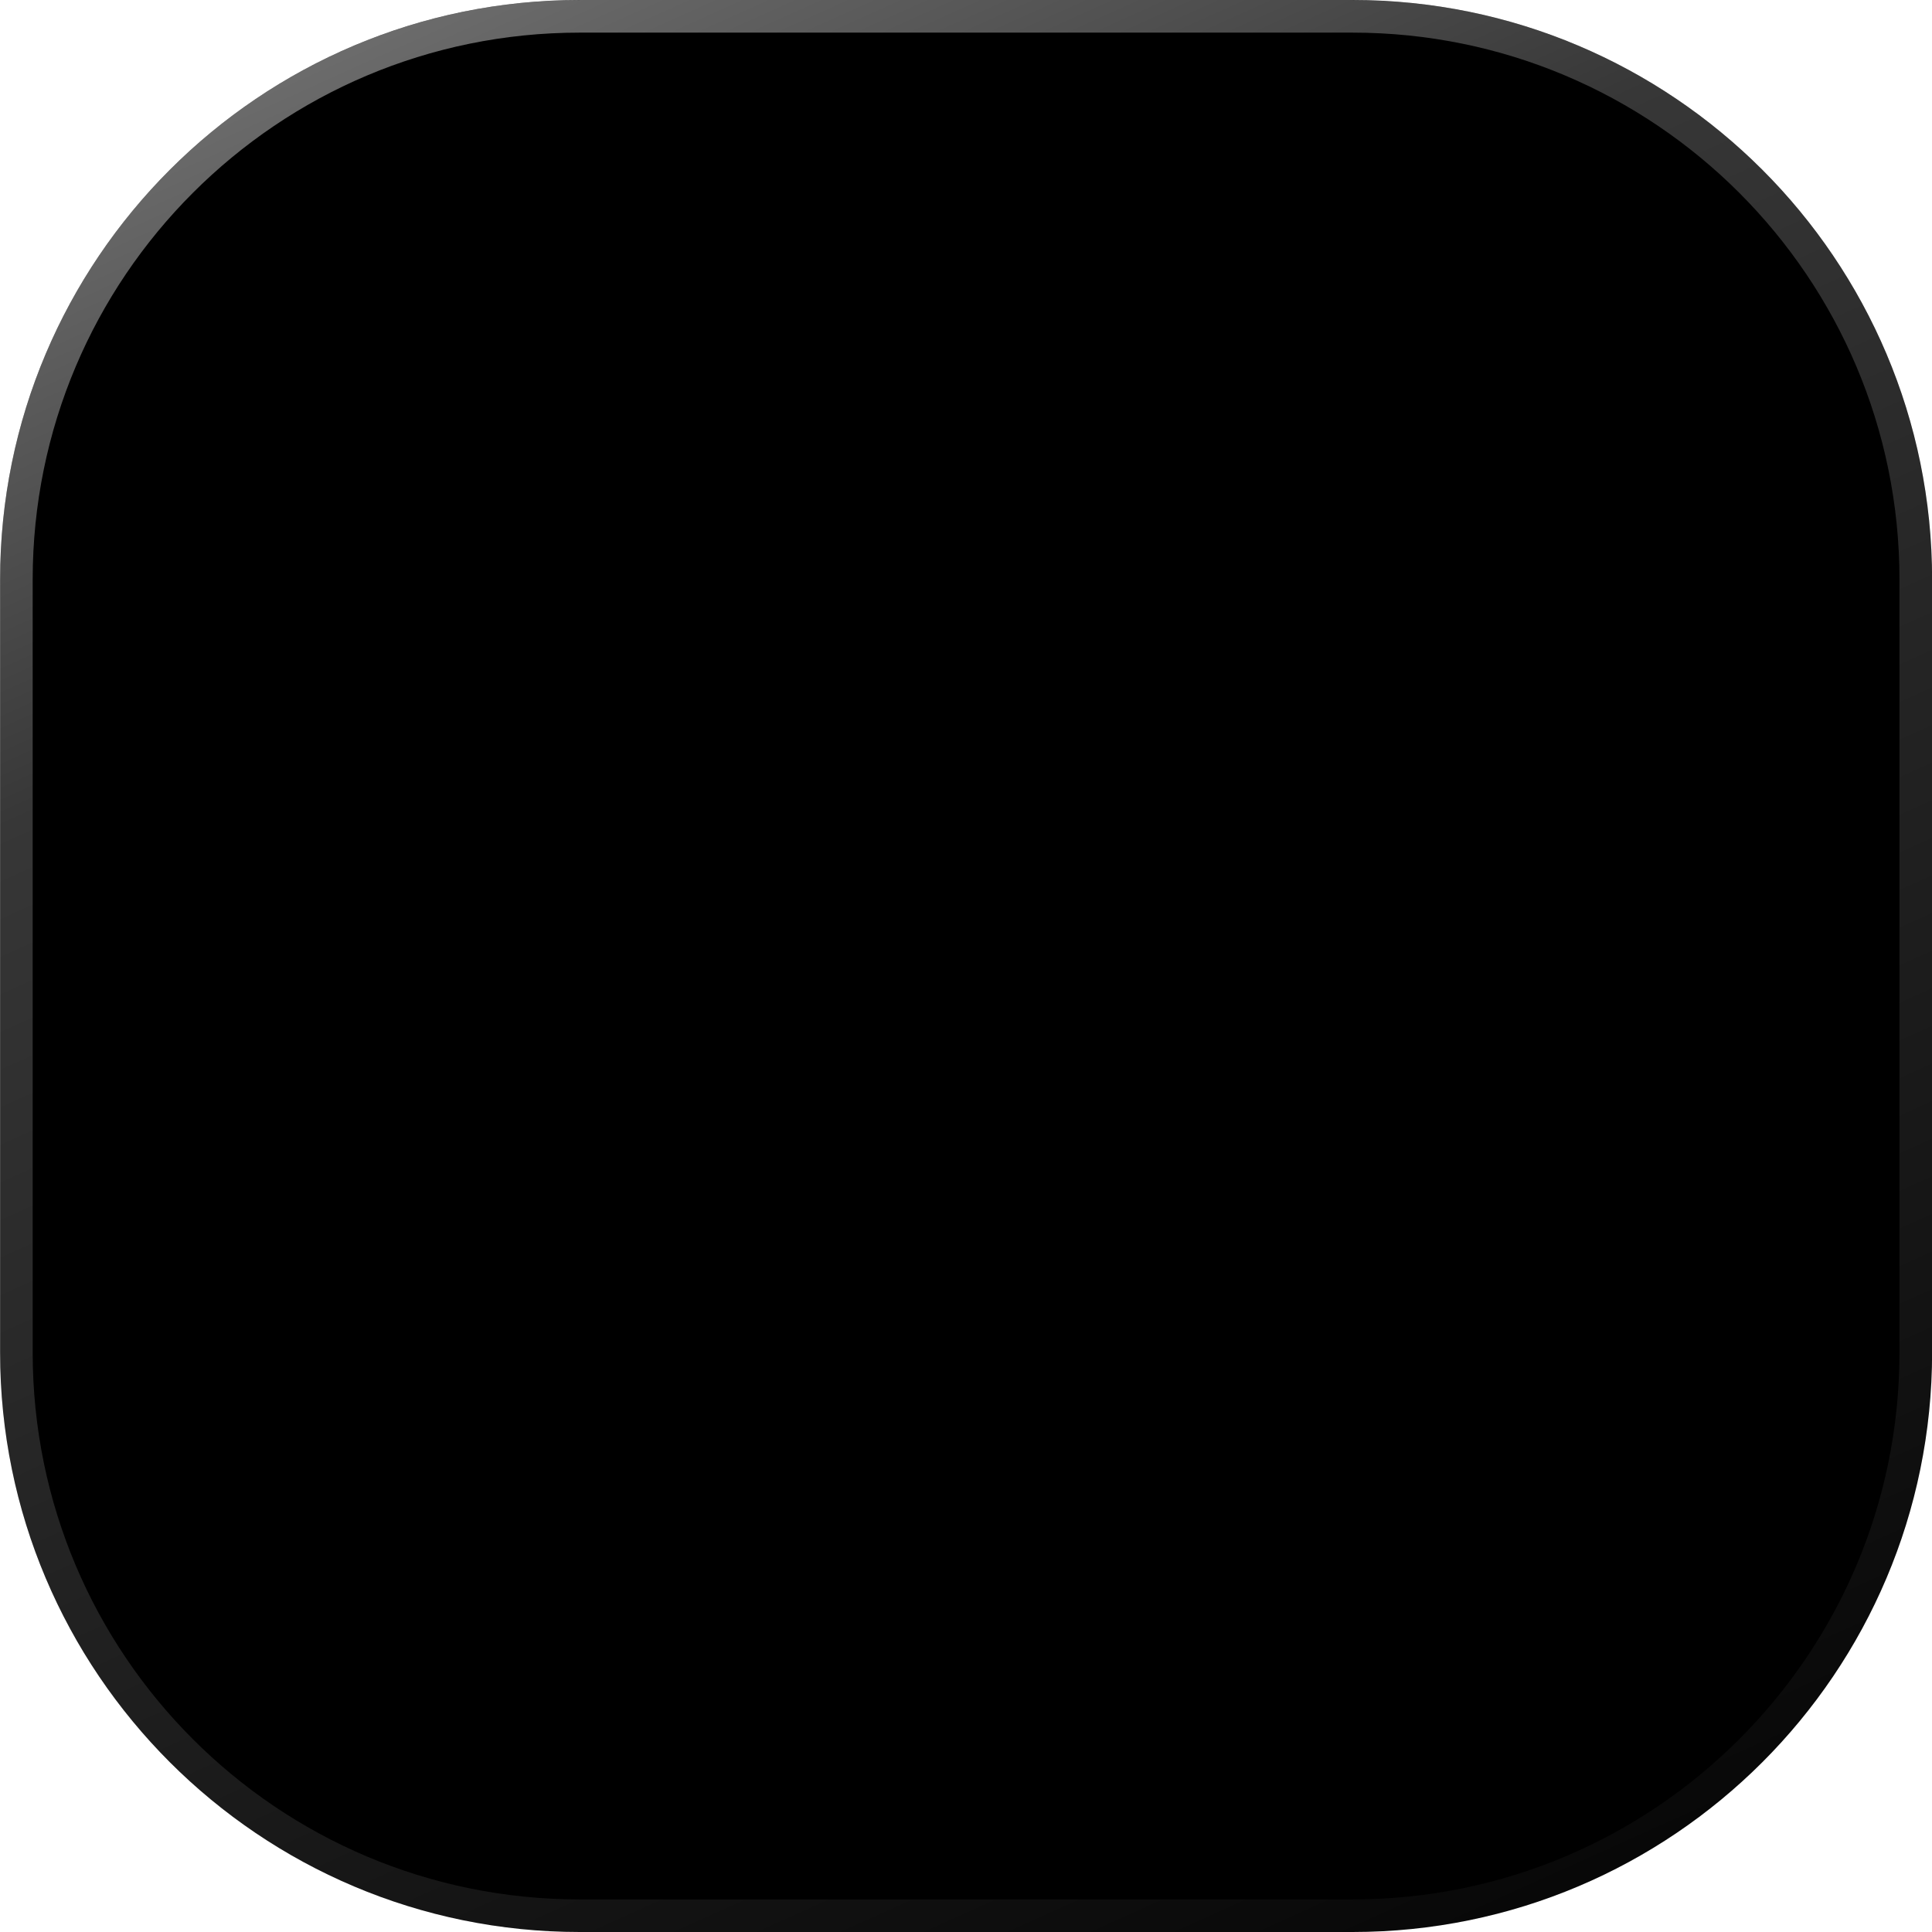 <svg width="40" height="40" viewBox="0 0 40 40" fill="none" xmlns="http://www.w3.org/2000/svg">
<g filter="url(#filter0_i_3171_910)">
<path d="M0.002 12C0.002 5.373 5.375 0 12.002 0L28.002 0C34.629 0 40.002 5.373 40.002 12V28C40.002 34.627 34.629 40 28.002 40H12.002C5.375 40 0.002 34.627 0.002 28L0.002 12Z" fill="black"/>
<path d="M0.339 12C0.339 5.559 5.561 0.338 12.002 0.338L28.002 0.338C34.443 0.338 39.664 5.559 39.664 12V28C39.664 34.441 34.443 39.663 28.002 39.663H12.002C5.561 39.663 0.339 34.441 0.339 28L0.339 12Z" stroke="url(#paint0_linear_3171_910)" stroke-opacity="0.5" stroke-width="0.675"/>
</g>
<defs>
<filter id="filter0_i_3171_910" x="0.002" y="0" width="40" height="40" filterUnits="userSpaceOnUse" color-interpolation-filters="sRGB">
<feFlood flood-opacity="0" result="BackgroundImageFix"/>
<feBlend mode="normal" in="SourceGraphic" in2="BackgroundImageFix" result="shape"/>
<feColorMatrix in="SourceAlpha" type="matrix" values="0 0 0 0 0 0 0 0 0 0 0 0 0 0 0 0 0 0 127 0" result="hardAlpha"/>
<feOffset/>
<feGaussianBlur stdDeviation="13.5"/>
<feComposite in2="hardAlpha" operator="arithmetic" k2="-1" k3="1"/>
<feColorMatrix type="matrix" values="0 0 0 0 1 0 0 0 0 1 0 0 0 0 1 0 0 0 0.15 0"/>
<feBlend mode="normal" in2="shape" result="effect1_innerShadow_3171_910"/>
</filter>
<linearGradient id="paint0_linear_3171_910" x1="-1.639" y1="1.98454e-07" x2="21.096" y2="50.411" gradientUnits="userSpaceOnUse">
<stop stop-color="white"/>
<stop offset="0.296" stop-color="white" stop-opacity="0.43"/>
<stop offset="1" stop-color="white" stop-opacity="0"/>
</linearGradient>
</defs>
</svg>
